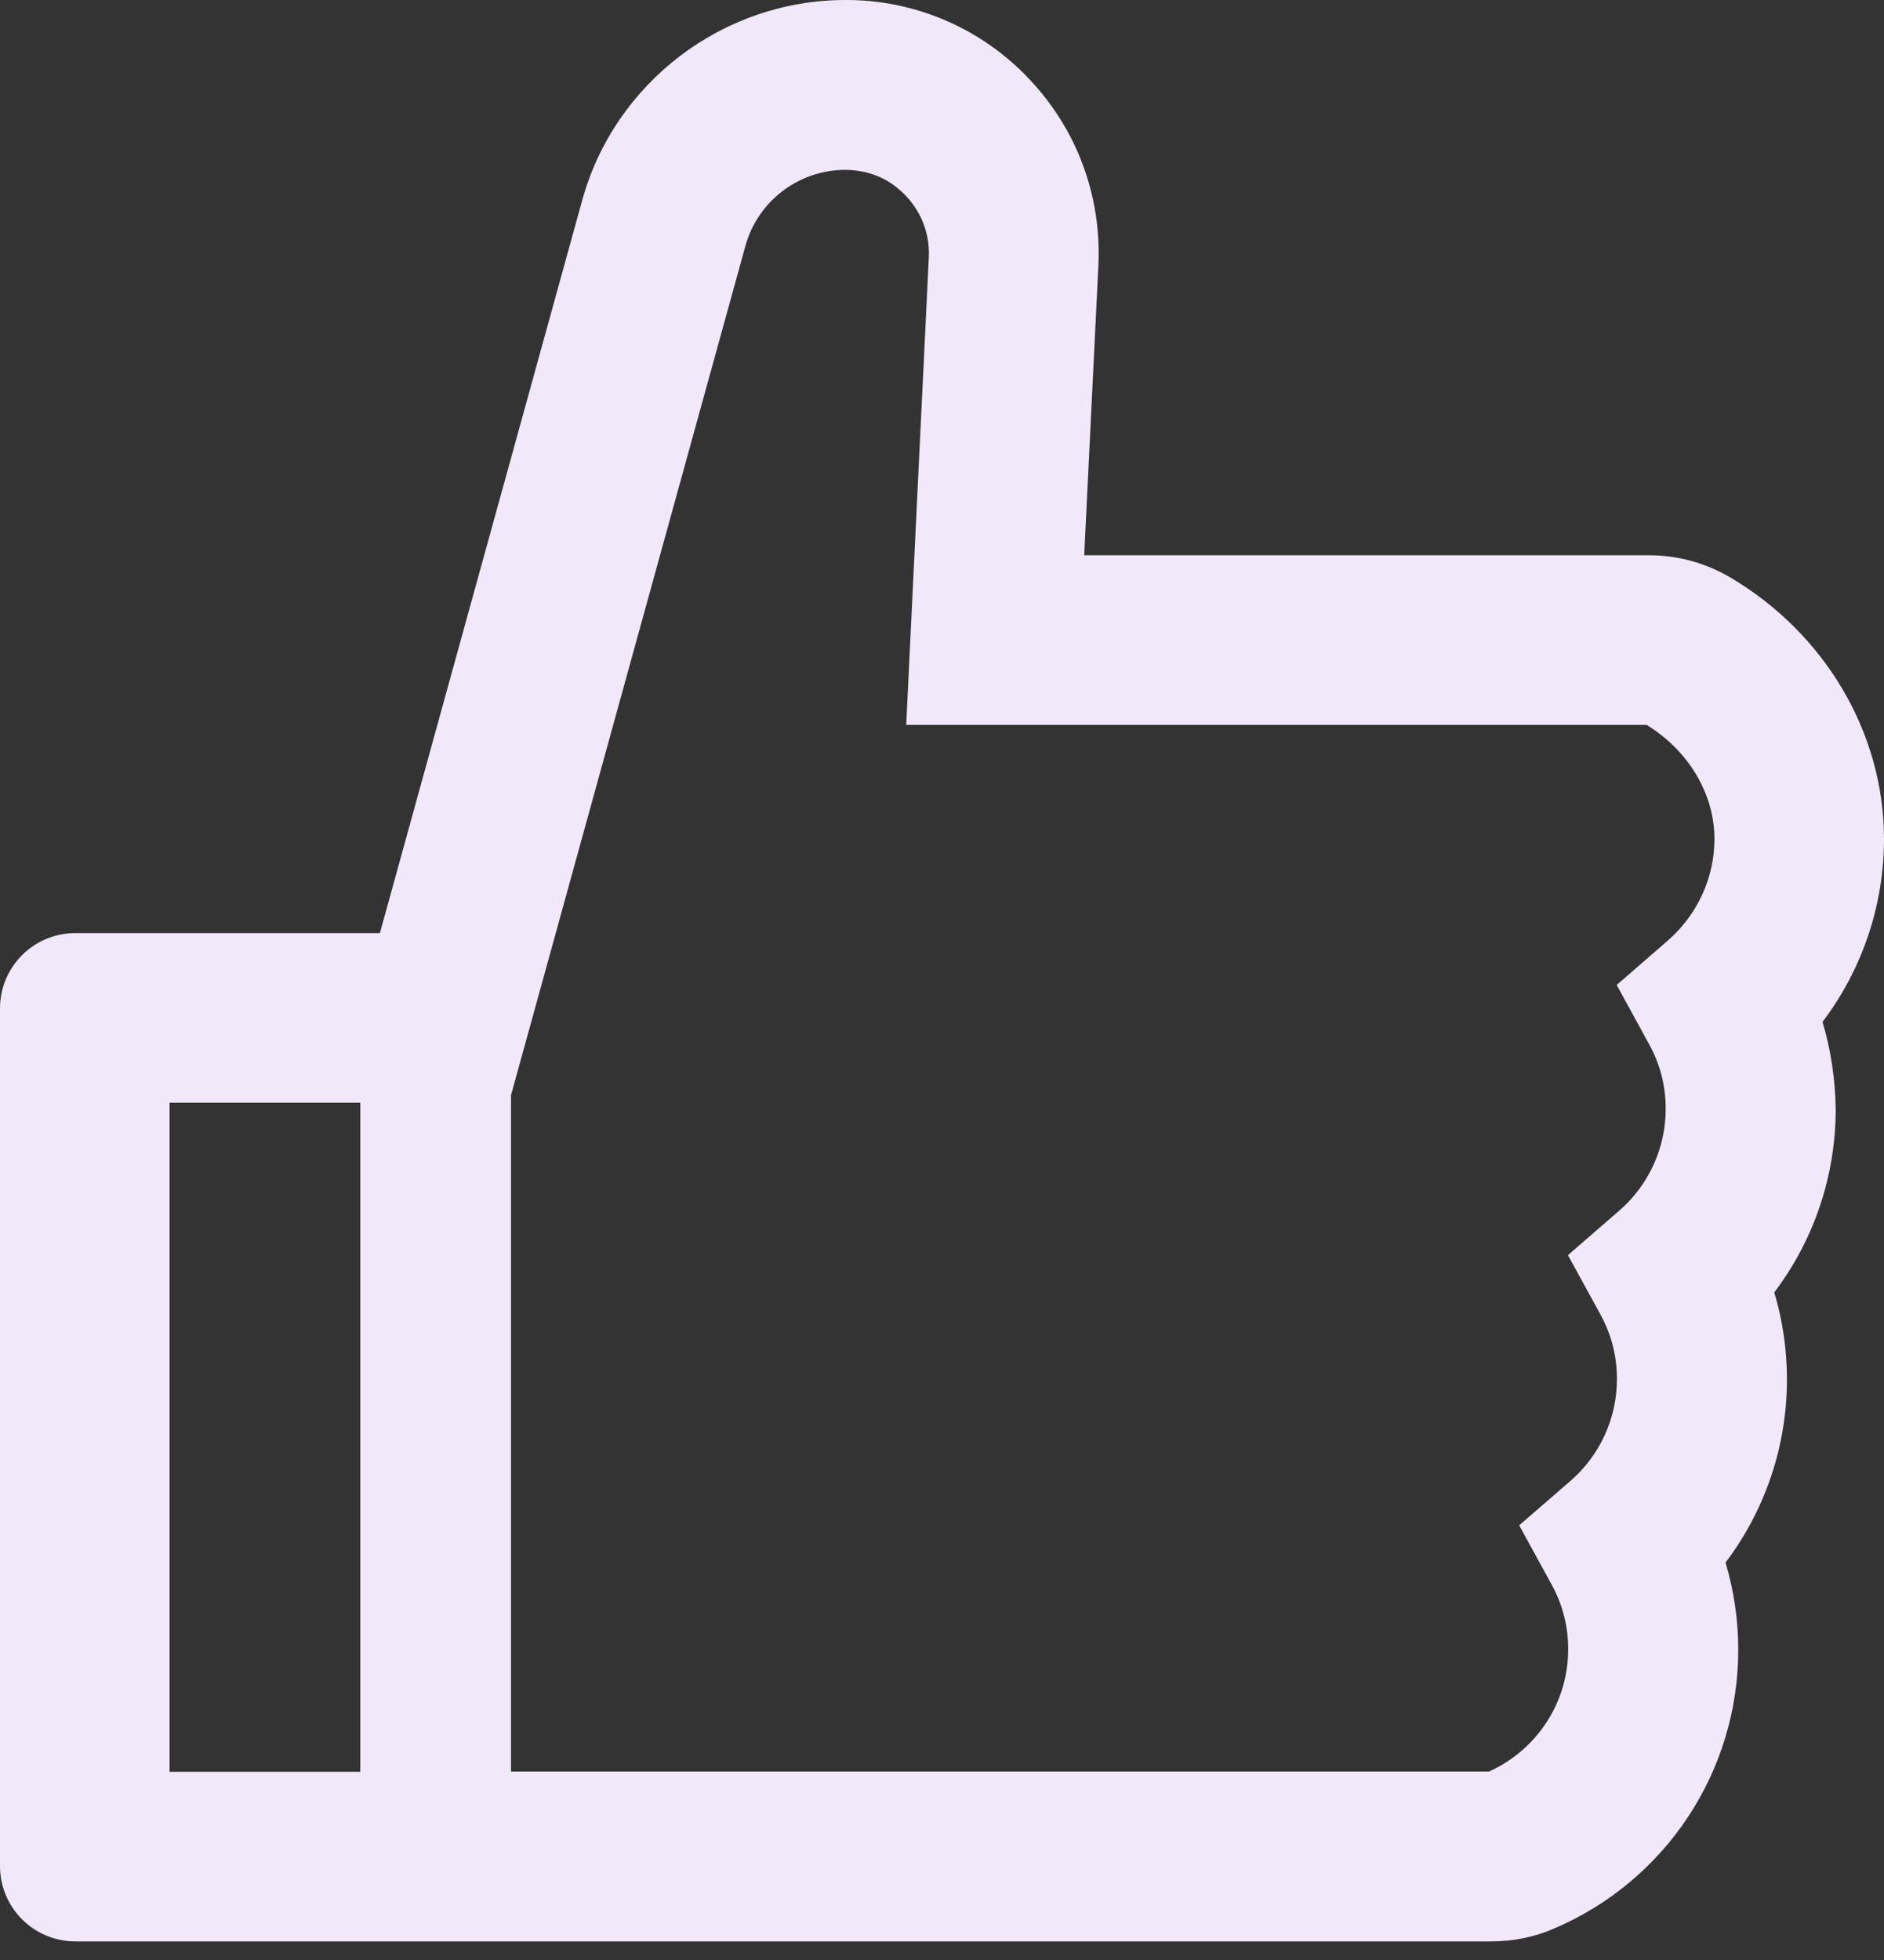 <svg width="25" height="26" viewBox="0 0 25 26" fill="none" xmlns="http://www.w3.org/2000/svg">
<rect x="0" y="0" width="25" height="26" fill="#333333" stroke="none"/>
<path d="M24.184 13.556C24.709 12.863 25 12.012 25 11.128C25 9.725 24.216 8.397 22.953 7.656C22.628 7.466 22.258 7.365 21.881 7.366H14.387L14.575 3.525C14.619 2.597 14.291 1.716 13.653 1.044C13.34 0.713 12.963 0.449 12.544 0.27C12.125 0.09 11.674 -0.002 11.219 2.3063e-05C9.594 2.3063e-05 8.156 1.094 7.725 2.659L5.041 12.378H1C0.447 12.378 0 12.825 0 13.378V24.753C0 25.306 0.447 25.753 1 25.753H19.791C20.078 25.753 20.359 25.697 20.619 25.584C22.106 24.95 23.066 23.497 23.066 21.884C23.066 21.491 23.009 21.103 22.897 20.728C23.422 20.034 23.712 19.184 23.712 18.3C23.712 17.906 23.656 17.519 23.544 17.144C24.069 16.45 24.359 15.6 24.359 14.716C24.353 14.322 24.297 13.931 24.184 13.556ZM2.25 23.503V14.628H4.781V23.503H2.25ZM22.137 12.472L21.453 13.066L21.887 13.859C22.031 14.121 22.105 14.415 22.103 14.713C22.103 15.228 21.878 15.719 21.491 16.056L20.806 16.65L21.241 17.444C21.384 17.705 21.458 17.999 21.456 18.297C21.456 18.812 21.231 19.303 20.844 19.641L20.159 20.234L20.594 21.028C20.737 21.29 20.811 21.583 20.809 21.881C20.809 22.581 20.397 23.212 19.759 23.5H6.781V14.528L9.891 3.263C9.971 2.974 10.143 2.719 10.381 2.537C10.619 2.355 10.91 2.255 11.209 2.253C11.447 2.253 11.681 2.322 11.869 2.463C12.178 2.694 12.344 3.044 12.325 3.416L12.025 9.616H21.85C22.406 9.956 22.75 10.531 22.75 11.128C22.75 11.644 22.525 12.131 22.137 12.472Z" fill="#F1E9FA"/>
</svg>
